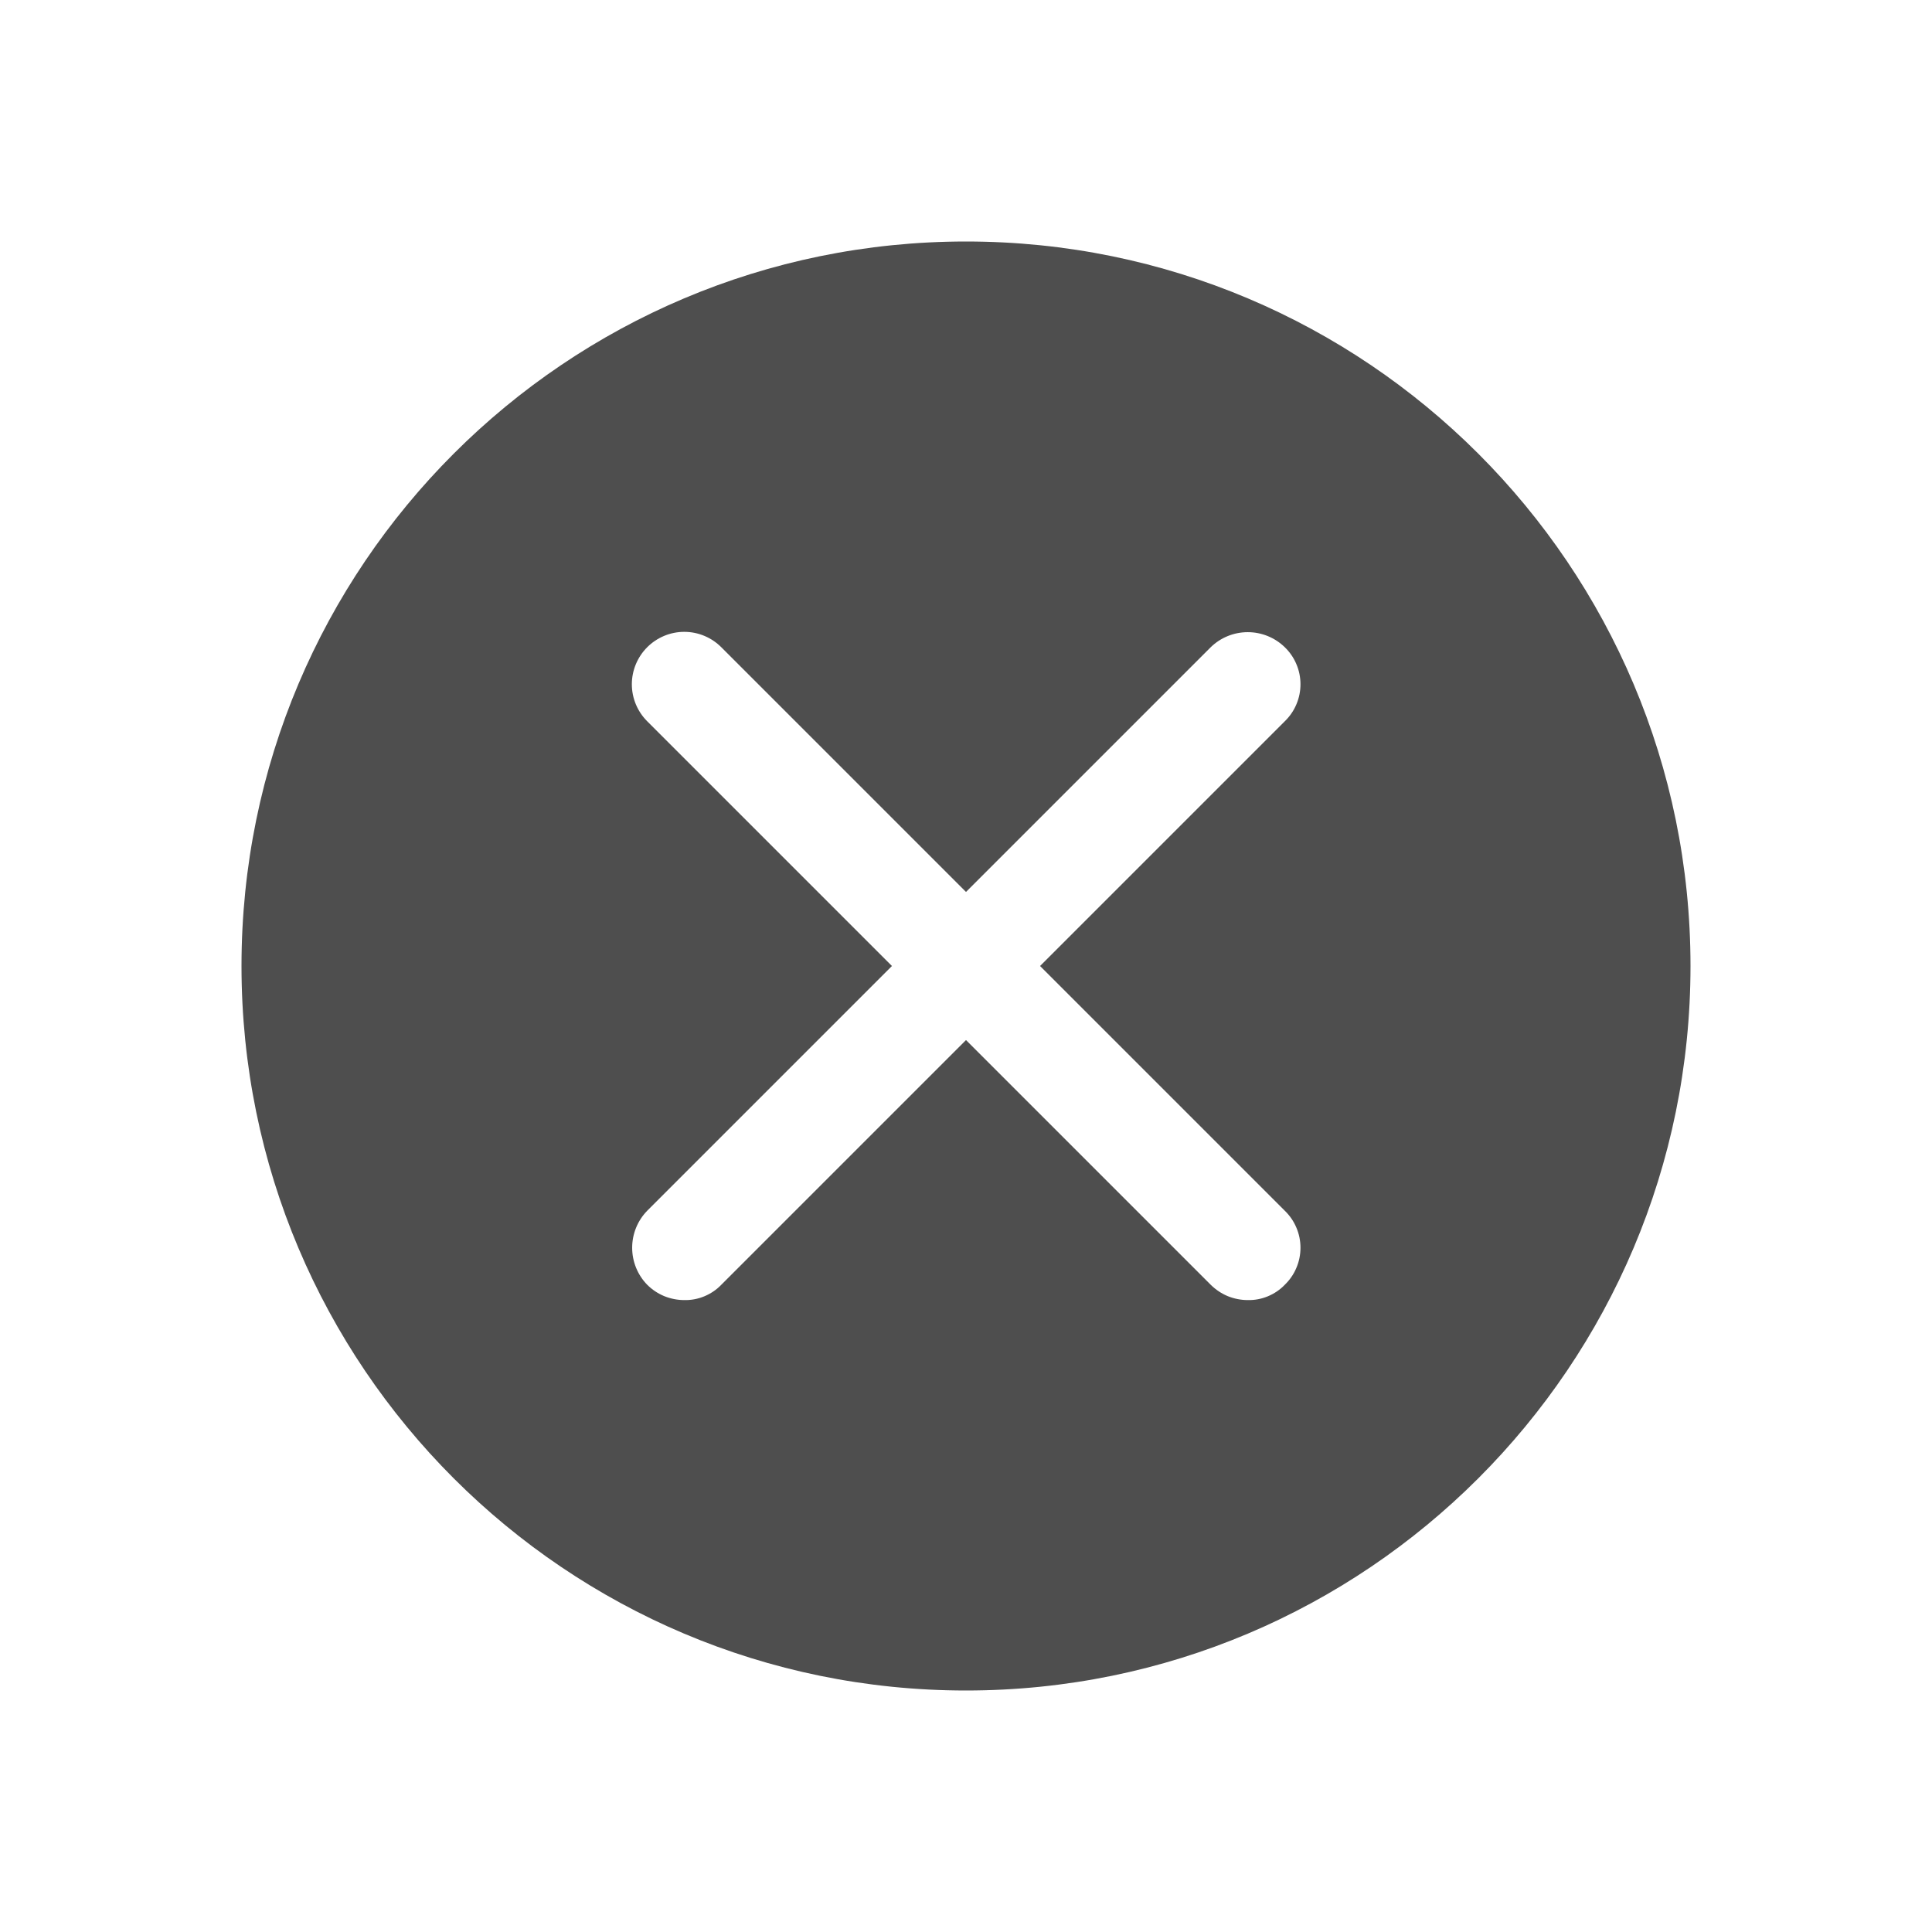 <svg width="24" height="24" viewBox="0 0 24 24" fill="none" xmlns="http://www.w3.org/2000/svg">
<path fill-rule="evenodd" clip-rule="evenodd" d="M21 12C21 16.971 16.971 21 12 21C7.029 21 3 16.971 3 12C3 7.029 7.029 3 12 3C16.971 3 21 7.029 21 12ZM15.5 16.15C15.415 16.15 15.33 16.133 15.251 16.101C15.172 16.068 15.101 16.02 15.04 15.96L12 12.92L8.96 15.96C8.901 16.022 8.829 16.07 8.75 16.103C8.671 16.136 8.586 16.152 8.5 16.15C8.415 16.15 8.33 16.133 8.251 16.101C8.172 16.068 8.1 16.02 8.04 15.96C7.92 15.837 7.853 15.672 7.853 15.5C7.853 15.328 7.92 15.163 8.04 15.04L11.08 12L8.04 8.96C7.918 8.838 7.849 8.673 7.849 8.5C7.849 8.328 7.918 8.162 8.04 8.04C8.162 7.918 8.328 7.849 8.5 7.849C8.673 7.849 8.838 7.918 8.96 8.04L12 11.08L15.04 8.04C15.163 7.92 15.328 7.853 15.5 7.853C15.672 7.853 15.837 7.92 15.96 8.04C16.022 8.1 16.071 8.171 16.104 8.25C16.138 8.329 16.155 8.414 16.155 8.5C16.155 8.586 16.138 8.671 16.104 8.75C16.071 8.829 16.022 8.9 15.96 8.96L12.92 12L15.96 15.04C16.022 15.1 16.071 15.171 16.104 15.25C16.138 15.329 16.155 15.414 16.155 15.5C16.155 15.586 16.138 15.671 16.104 15.75C16.071 15.829 16.022 15.9 15.96 15.96C15.901 16.022 15.829 16.07 15.75 16.103C15.671 16.136 15.586 16.152 15.5 16.15Z" fill="#4E4E4E"/>
</svg>

